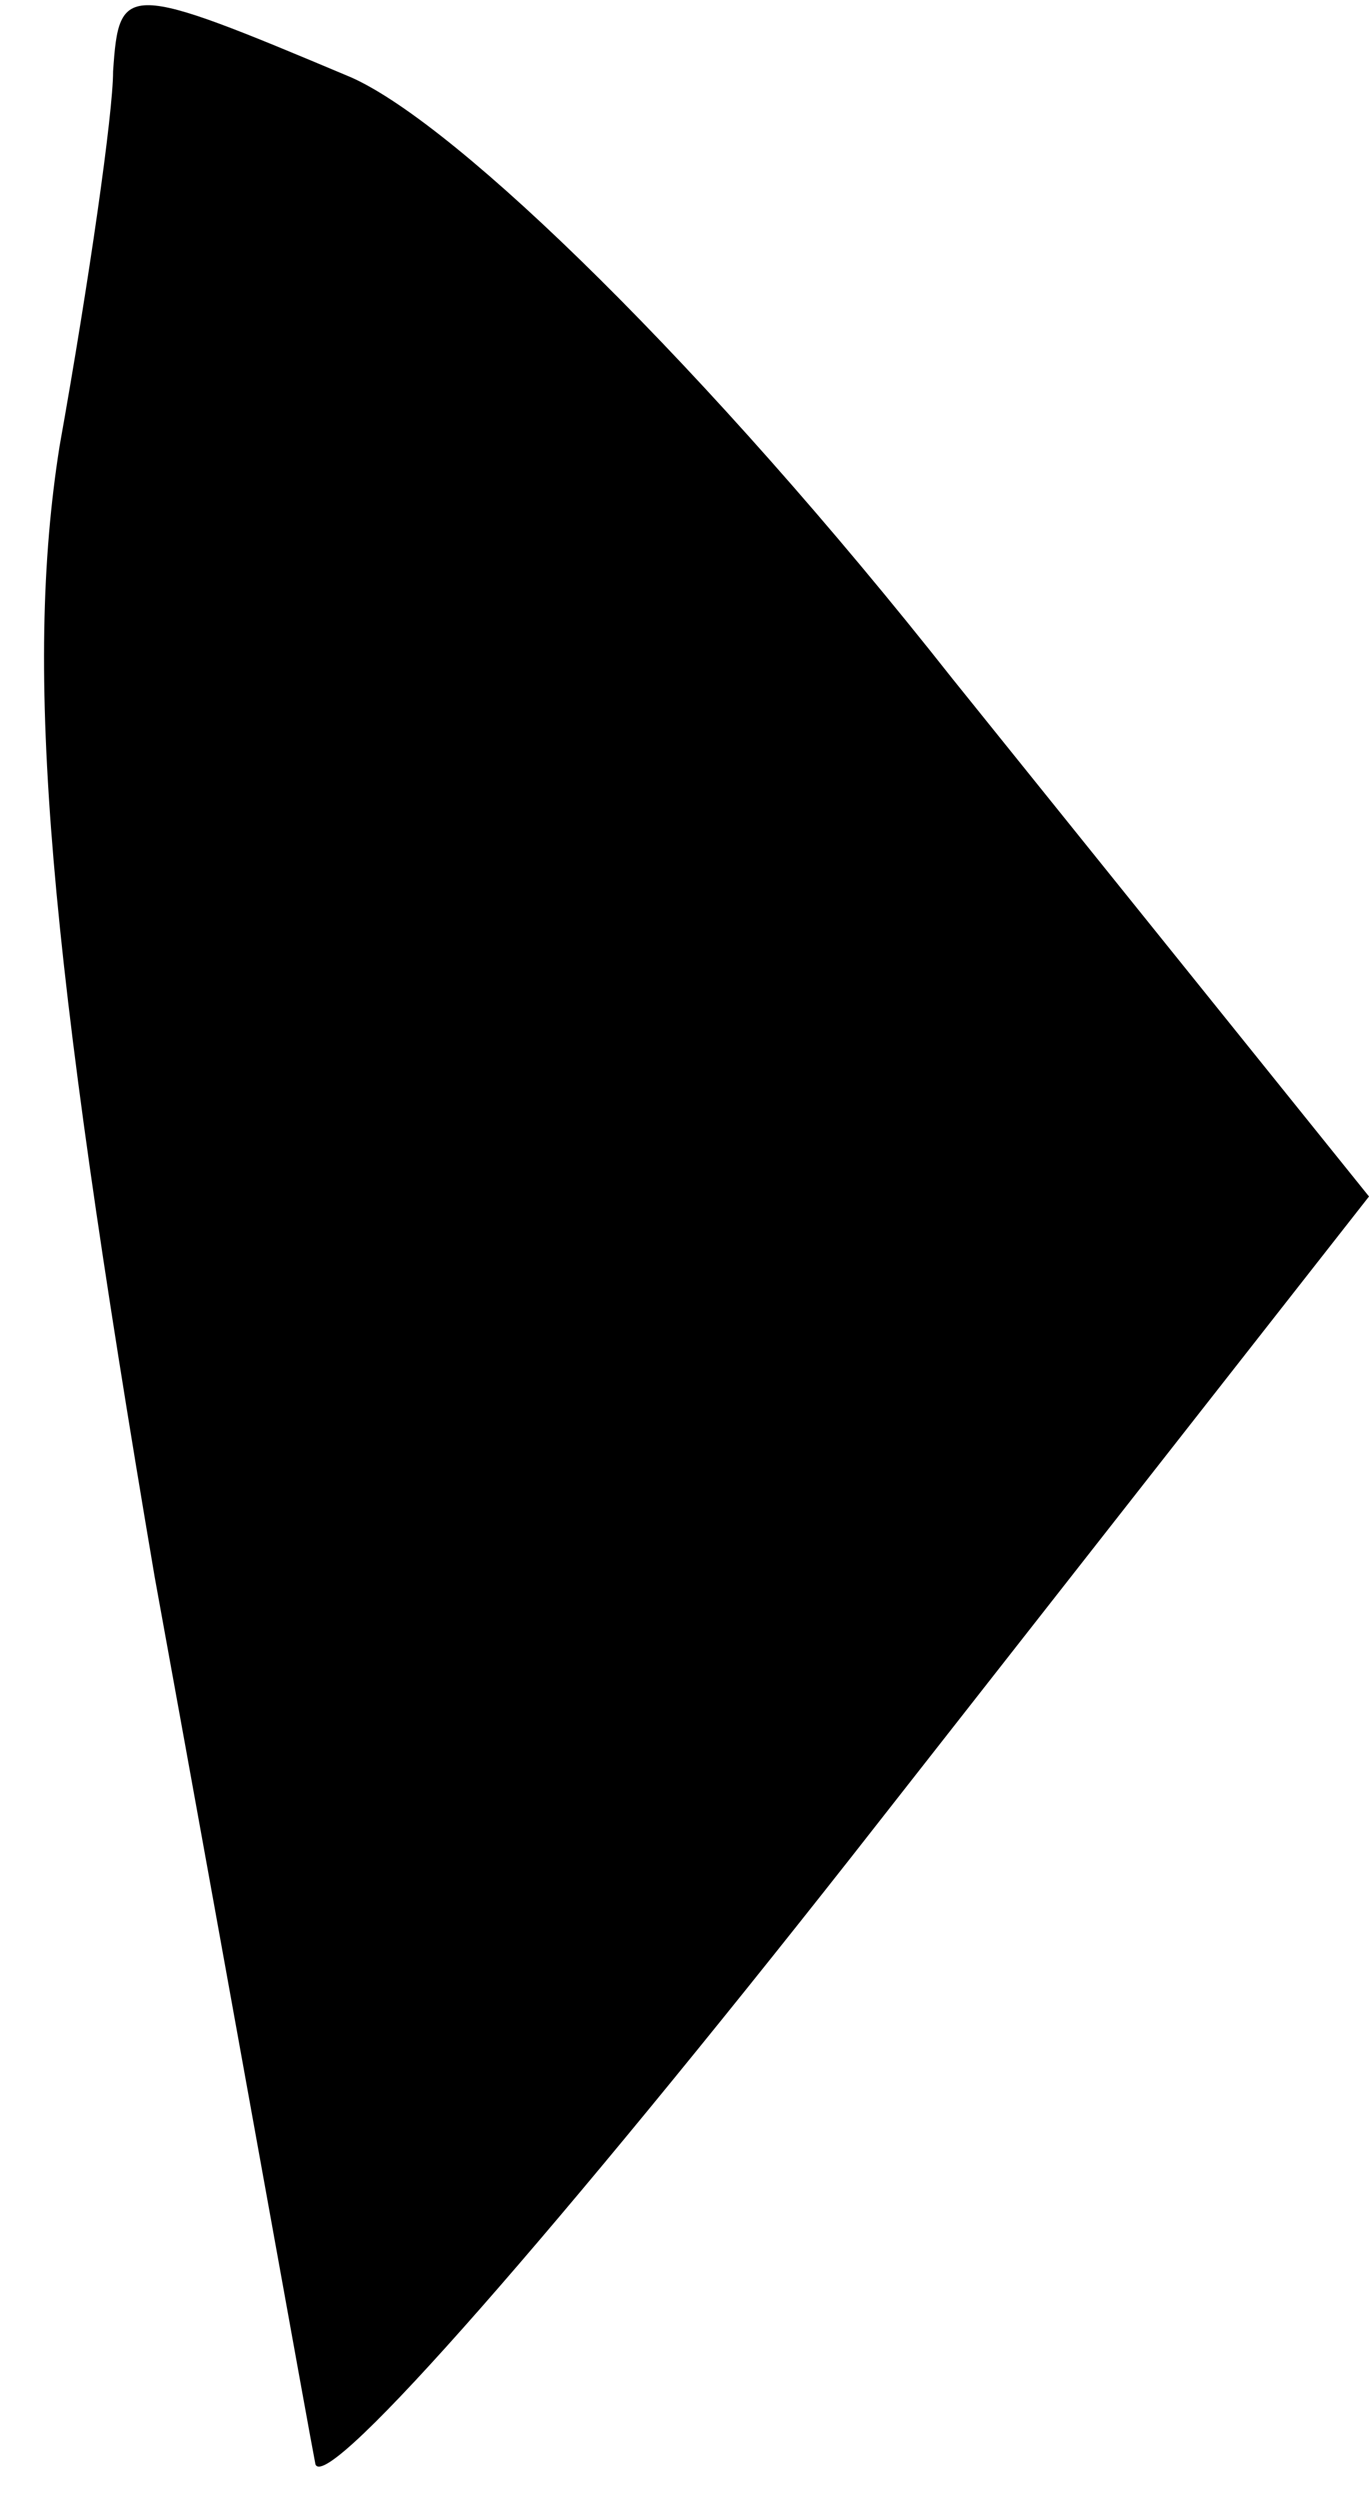 <?xml version="1.0" standalone="no"?>
<!DOCTYPE svg PUBLIC "-//W3C//DTD SVG 20010904//EN"
 "http://www.w3.org/TR/2001/REC-SVG-20010904/DTD/svg10.dtd">
<svg version="1.0" xmlns="http://www.w3.org/2000/svg"
 width="23pt" height="42pt" viewBox="0 0 23 42"
 preserveAspectRatio="xMidYMid meet">
<g transform="translate(0,42) scale(0.1,-0.1)"
fill="#000000" stroke="none">
<path fill="#000000" stroke="none" d="M19 408 c0 -7 -4 -35 -9 -63 -6 -38 -2
-84 16 -190 14 -77 26 -144 27 -149 2 -5 42 41 90 102 l87 111 -70 87 c-41 52
-83 93 -101 101 -38 16 -39 16 -40 1z"/>
</g>
</svg>

